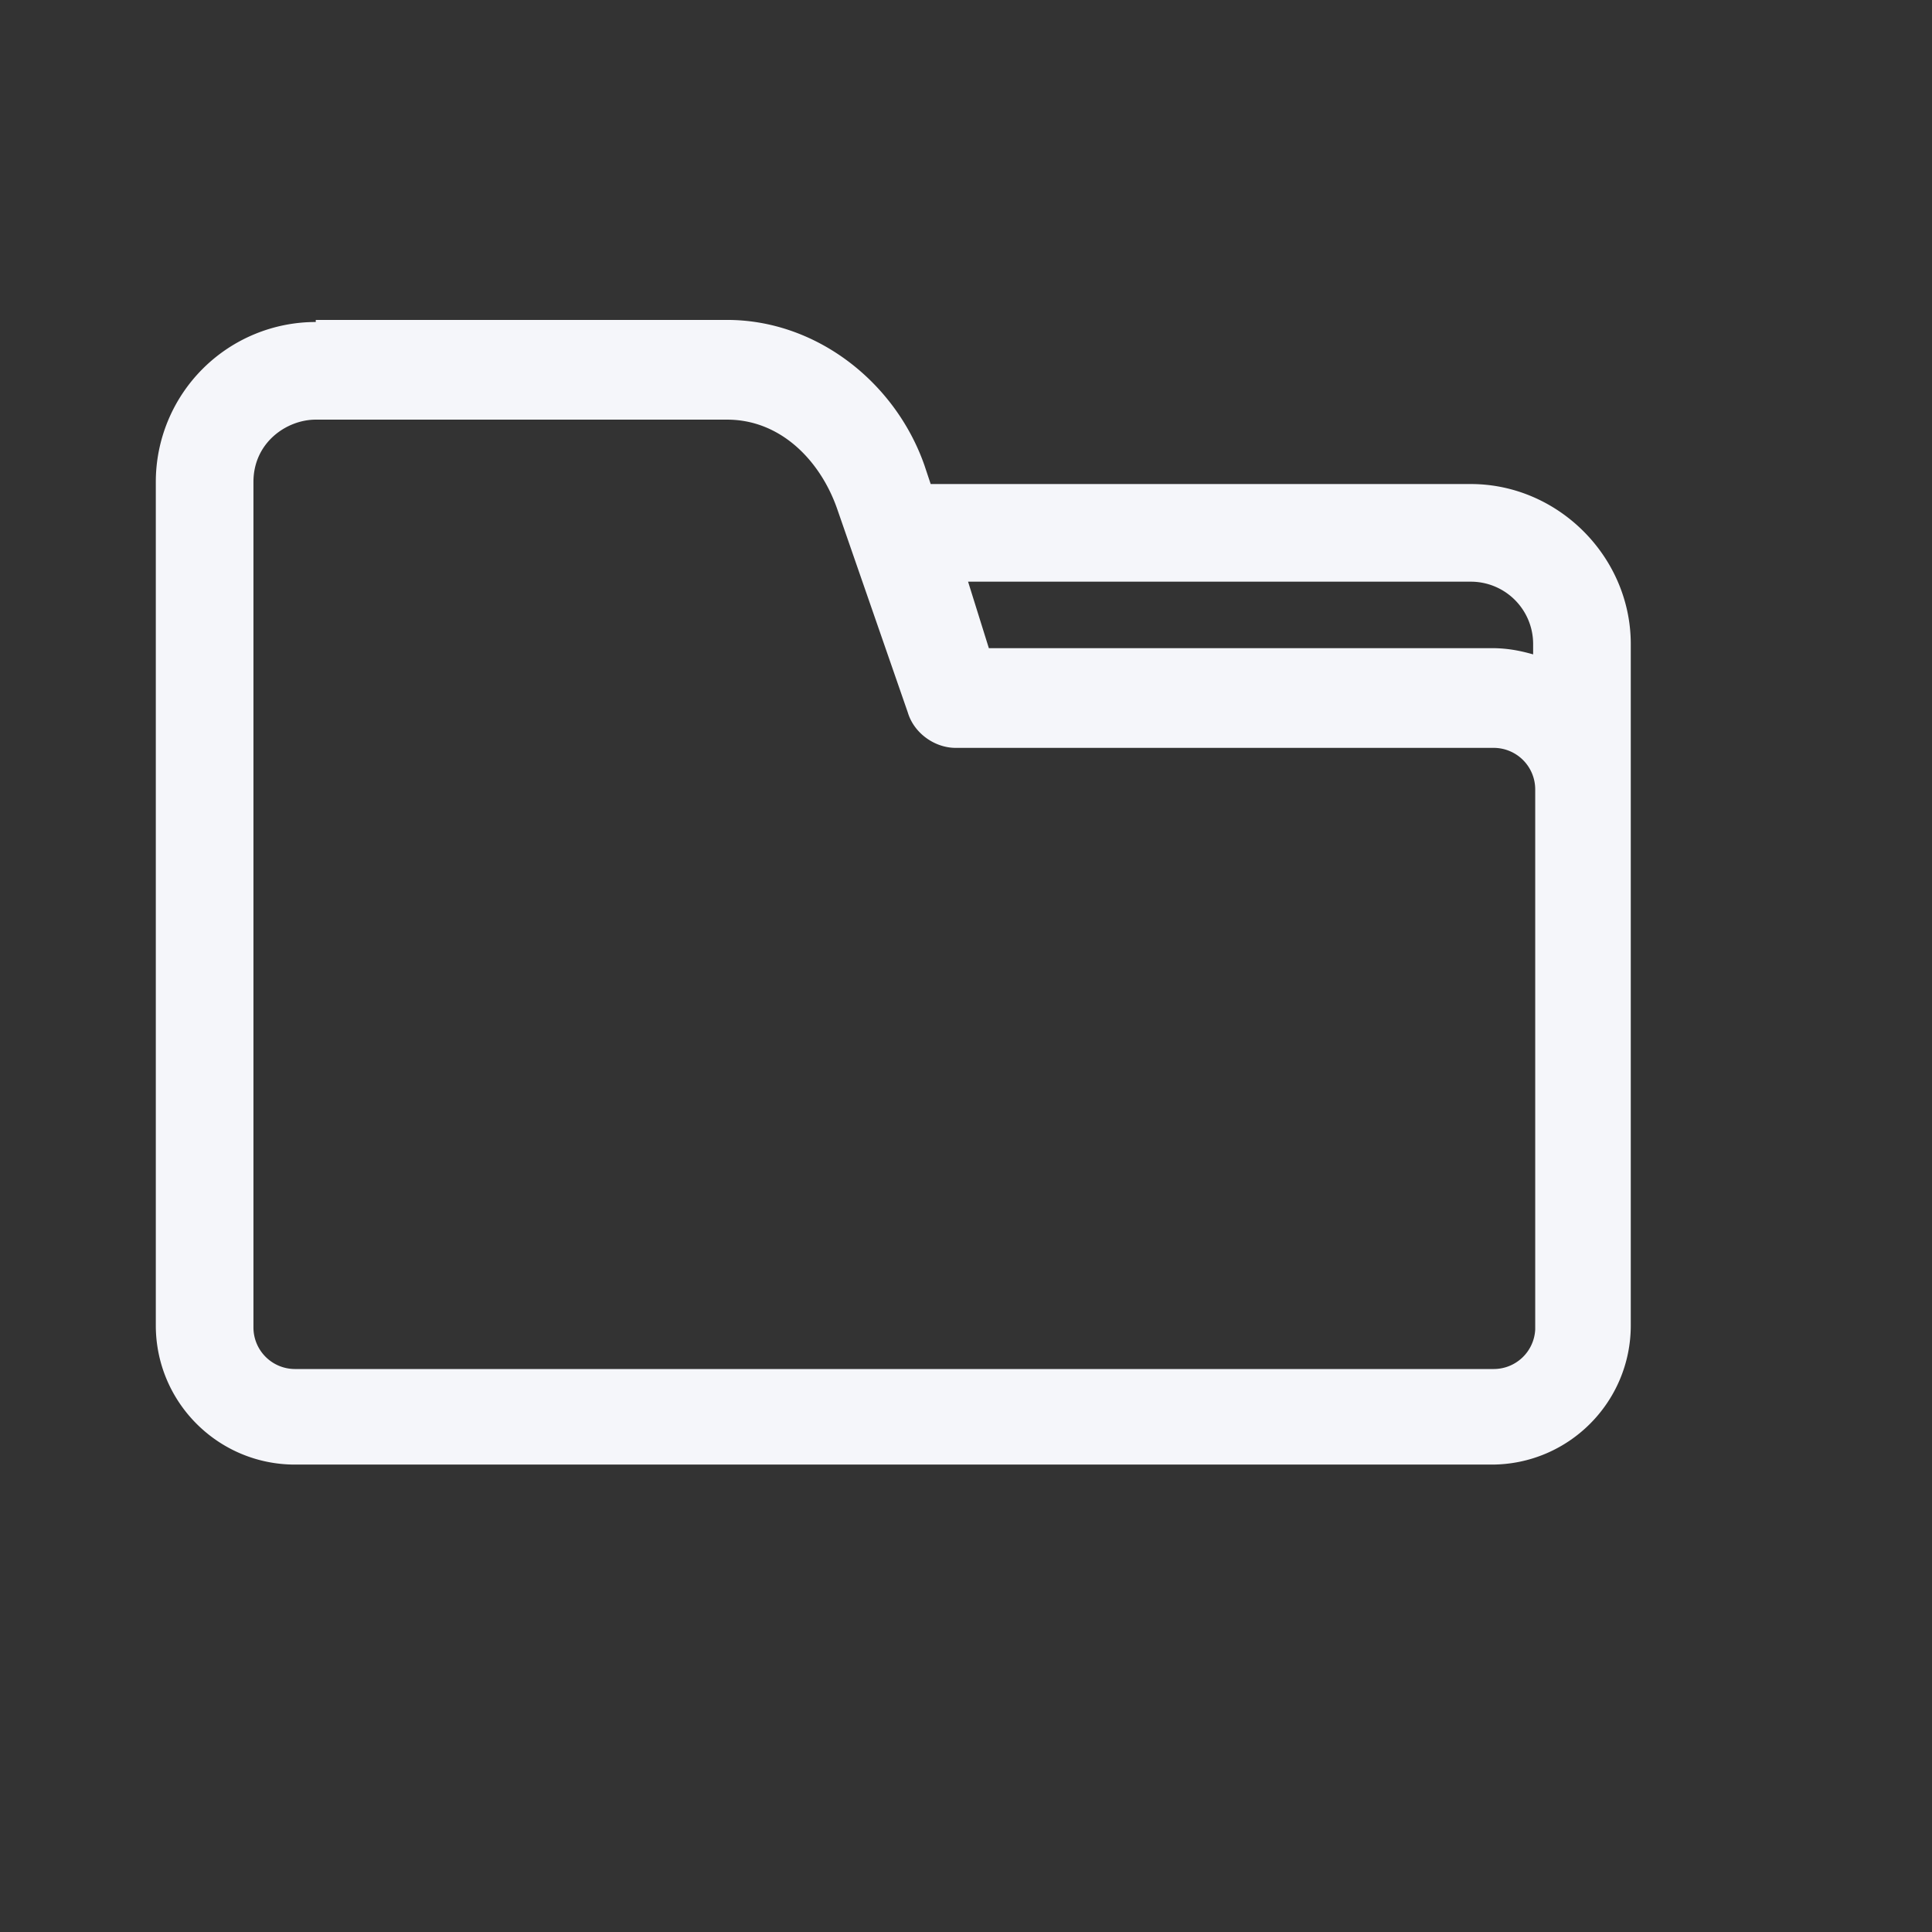 <svg xmlns="http://www.w3.org/2000/svg" fill="#f5f6fa" viewBox="7 7 93 93"><rect x="7" y="7" width="93" height="93" fill="#333333" stroke="none"/><path d="M22.2 22.5a7.7 7.7 0 0 0-7.7 7.7v40.6c0 3.7 3 6.7 6.7 6.7h57.6c3.7 0 6.7-3 6.7-6.7V38c0-4.2-3.5-7.7-7.7-7.7h-26l-.3-.9c-1.4-4-5.2-7-9.5-7H22.2zm0 4.7H42c2.6 0 4.5 2 5.3 4.3l3.4 9.8C51 42.3 52 43 53 43h25.9a2 2 0 0 1 2 2v26a2 2 0 0 1-2 1.9H21.2a2 2 0 0 1-2-2V30.2c0-1.9 1.6-3 3-3zM53.5 35h24.3a3 3 0 0 1 3 3v.5c-.7-.2-1.3-.3-2-.3H54.6l-1-3.2z"/></svg>